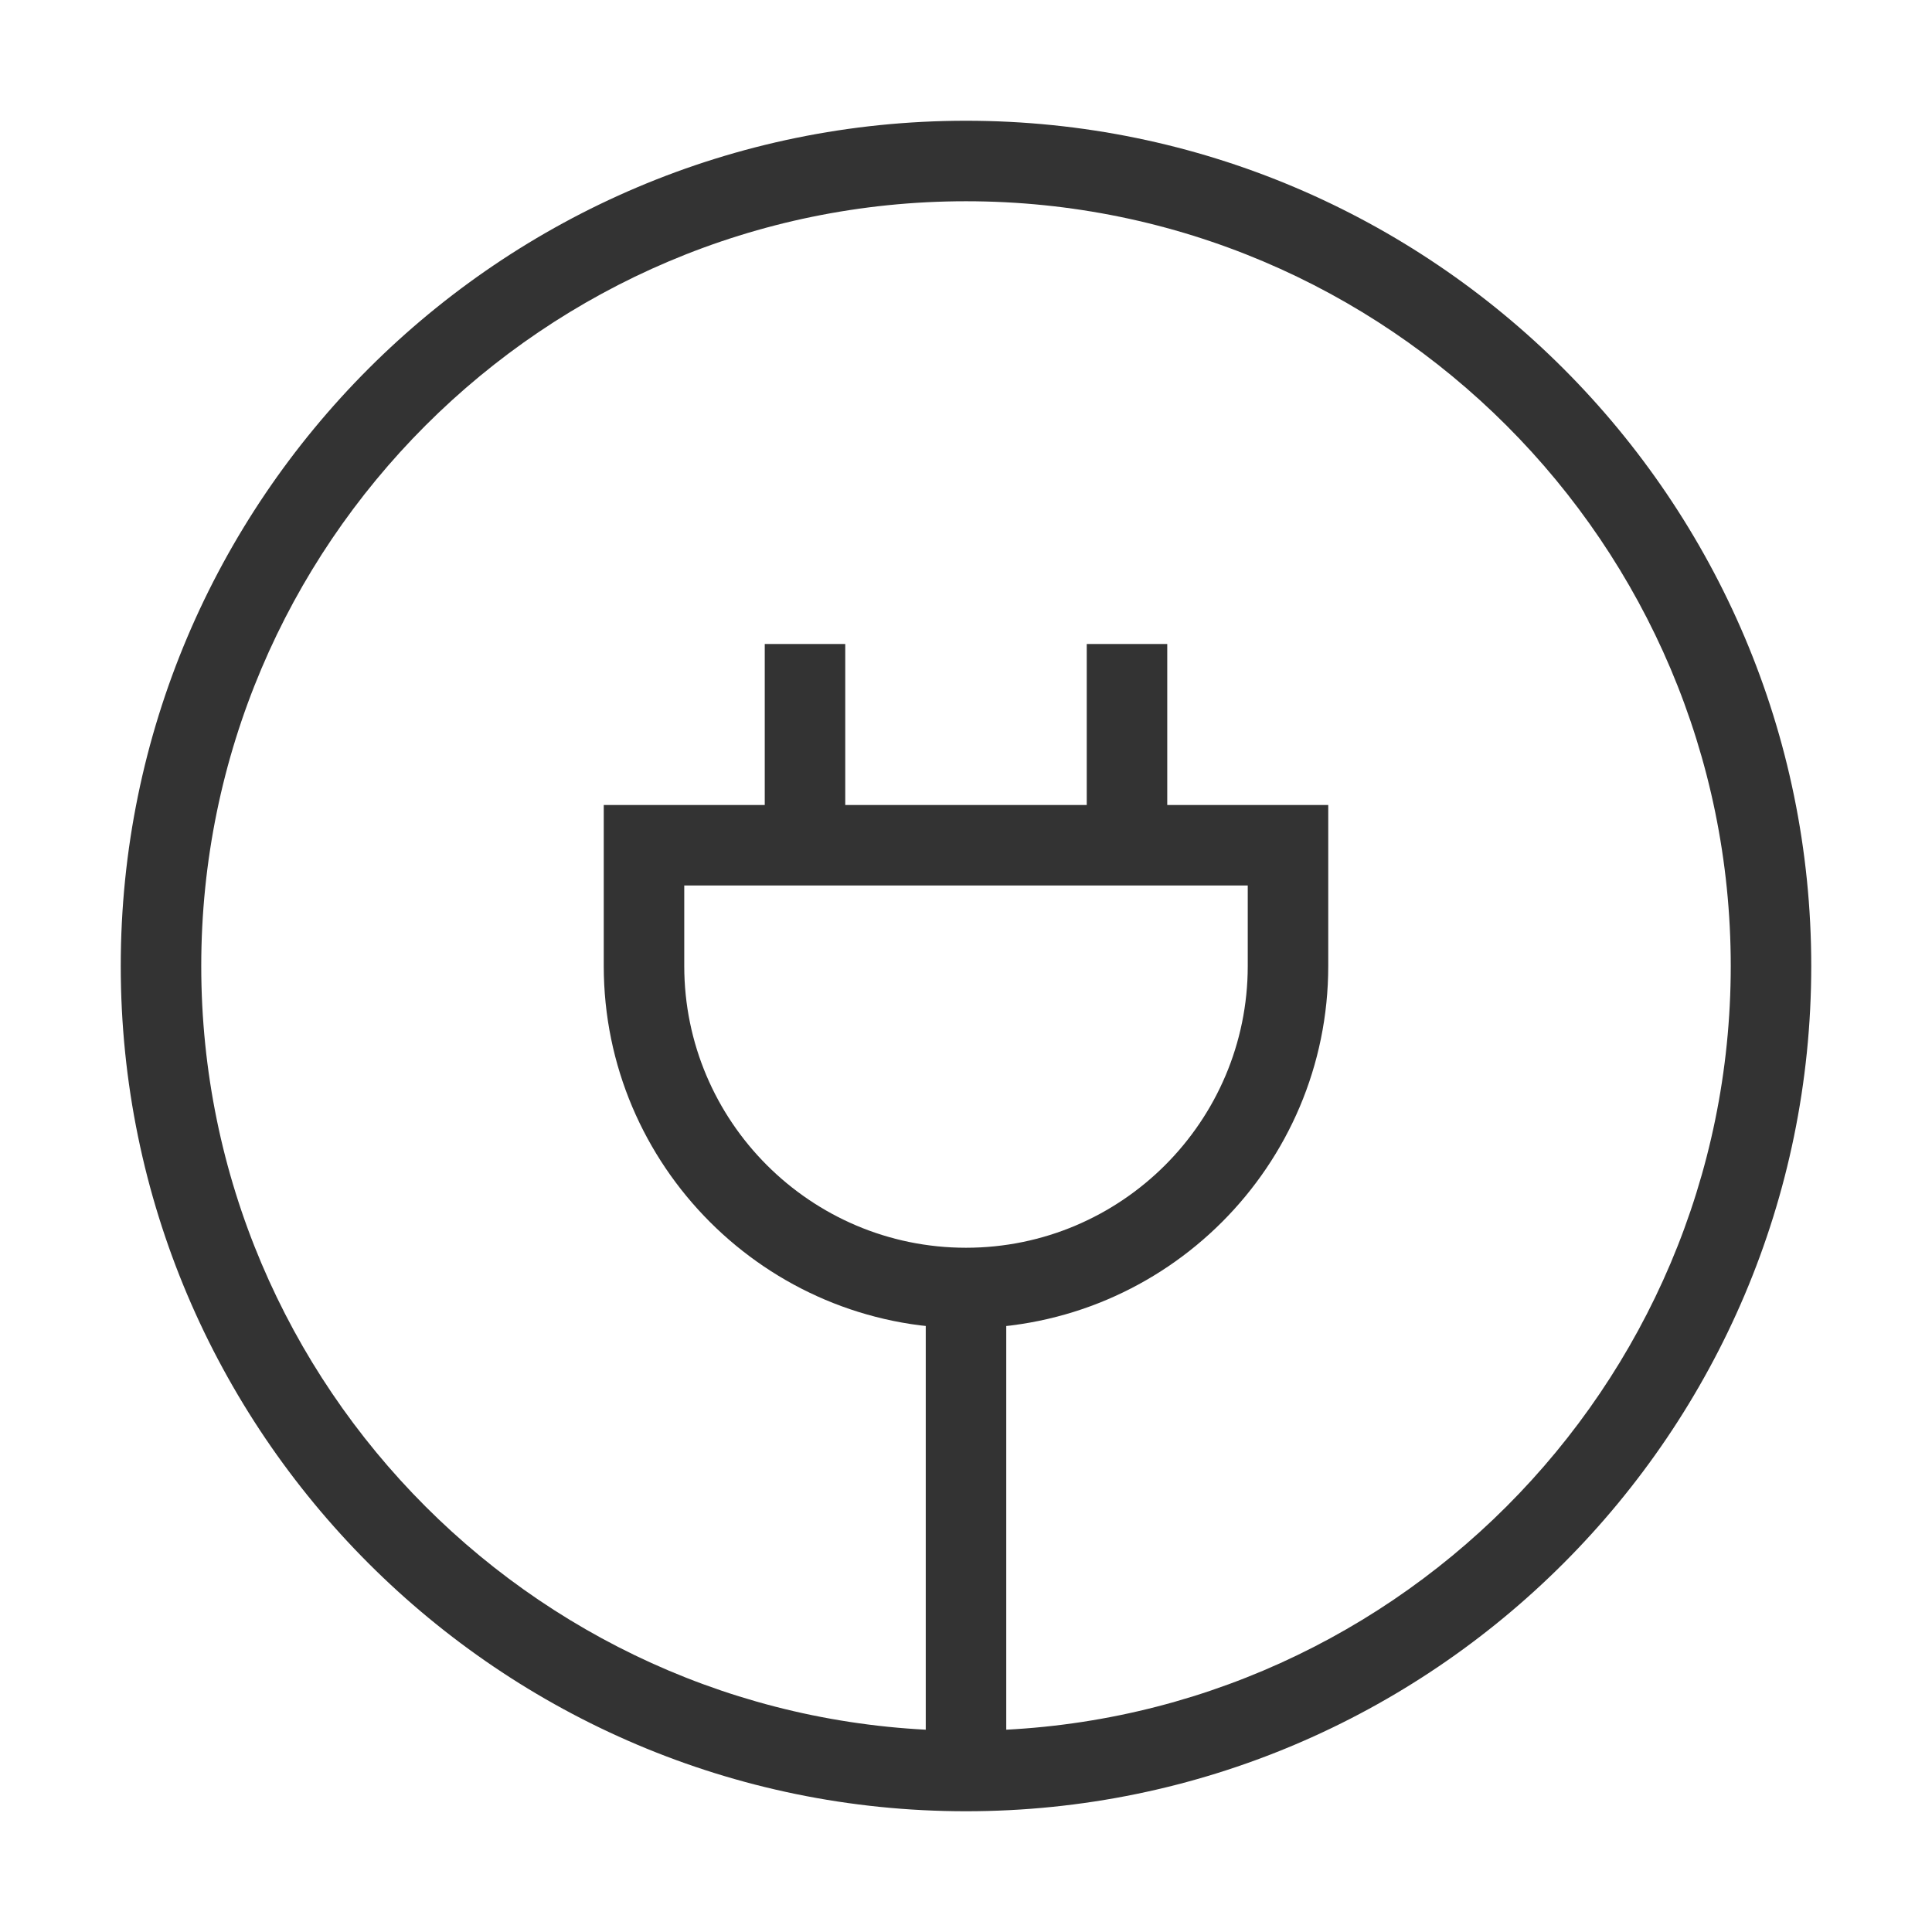 <?xml version="1.0" encoding="iso-8859-1"?>
<svg version="1.1" id="&#x56FE;&#x5C42;_1" xmlns="http://www.w3.org/2000/svg" xmlns:xlink="http://www.w3.org/1999/xlink" x="0px"
	 y="0px" viewBox="0 0 24 24" style="enable-background:new 0 0 24 24;" xml:space="preserve">
<path style="fill:#333333;" d="M12,22.5C6.21,22.5,1.5,17.79,1.5,12C1.5,6.21,6.21,1.5,12,1.5c5.79,0,10.5,4.71,10.5,10.5
	C22.5,17.79,17.79,22.5,12,22.5z M12,2.5c-5.238,0-9.5,4.262-9.5,9.5s4.262,9.5,9.5,9.5s9.5-4.262,9.5-9.5S17.238,2.5,12,2.5z"/>
<rect x="13.5" y="8" style="fill:#333333;" width="1" height="2.5"/>
<rect x="9.5" y="8" style="fill:#333333;" width="1" height="2.5"/>
<path style="fill:#333333;" d="M12,16.5c-2.481,0-4.5-2.019-4.5-4.5v-2h9v2C16.5,14.481,14.481,16.5,12,16.5z M8.5,11v1
	c0,1.93,1.57,3.5,3.5,3.5s3.5-1.57,3.5-3.5v-1H8.5z"/>
<rect x="11.5" y="16" style="fill:#333333;" width="1" height="6"/>
</svg>







